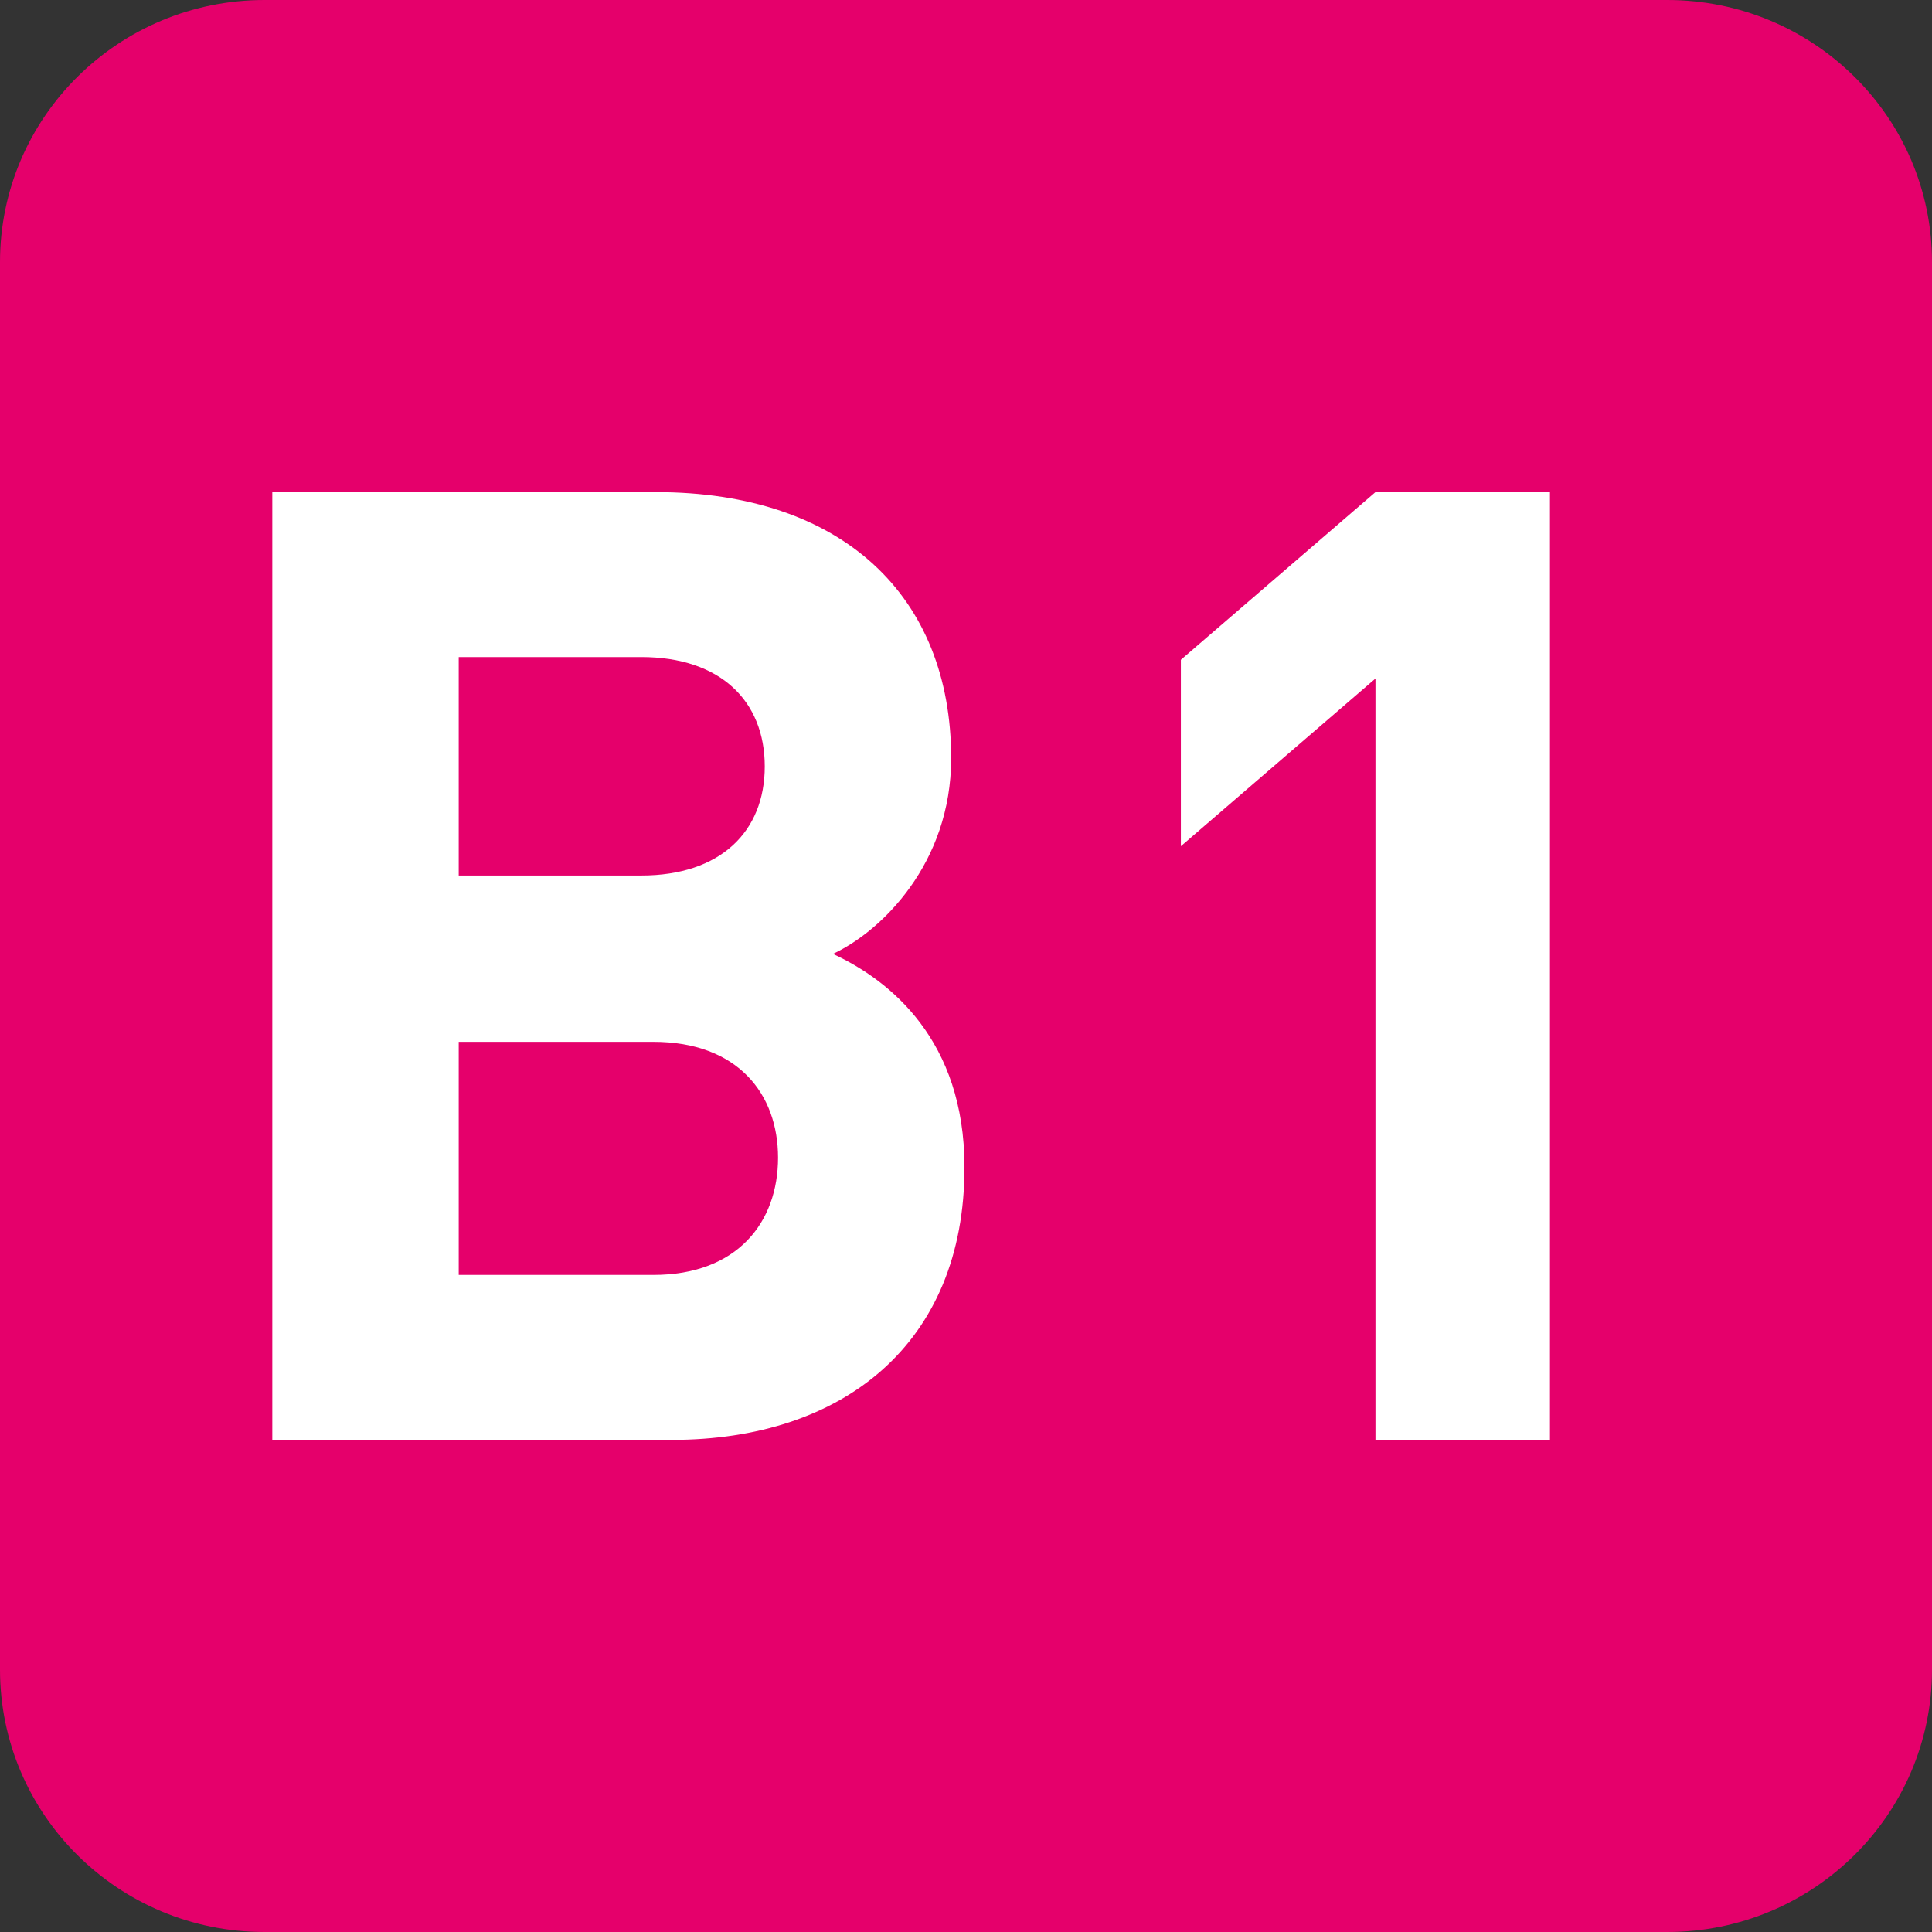 <?xml version="1.0" encoding="utf-8"?>
<!-- Generator: Adobe Illustrator 24.0.0, SVG Export Plug-In . SVG Version: 6.00 Build 0)  -->
<svg version="1.1" id="Calque_1" xmlns="http://www.w3.org/2000/svg" xmlns:xlink="http://www.w3.org/1999/xlink" x="0px" y="0px"
	 viewBox="0 0 566.9 566.9" enable-background="new 0 0 566.9 566.9" xml:space="preserve">
<rect x="0" y="0" width="566.9" height="566.9" fill="#333333" stroke="none"/>
<path fill="#E5006B" d="M566.9,489.9c0,42.5-34.8,77-77.7,77H77.6c-42.9,0-77.6-34.5-77.6-77v-413C0,34.4,34.8,0,77.6,0h411.6
	c42.9,0,77.7,34.4,77.7,76.9V489.9z"/>
<g>
	<path fill="#FFFFFF" d="M197.2,422.5H79.9V144.4h112.6c54.7,0,86.6,30.5,86.6,78.1c0,30.9-20.5,50.8-34.7,57.4
		c16.9,7.8,38.6,25.4,38.6,62.5C283.1,394.4,247.2,422.5,197.2,422.5z M188.2,192.8h-53.6v64.1h53.6c23.2,0,36.2-12.9,36.2-32
		C224.4,205.7,211.4,192.8,188.2,192.8z M191.7,305.7h-57.1v68.4h57.1c24.8,0,36.6-15.6,36.6-34.4
		C228.3,321,216.5,305.7,191.7,305.7z"/>
	<path fill="#FFFFFF" d="M403.6,422.5V199.1l-57.1,49.2v-54.7l57.1-49.2h51.2v278.1H403.6z"/>
</g>
</svg>
